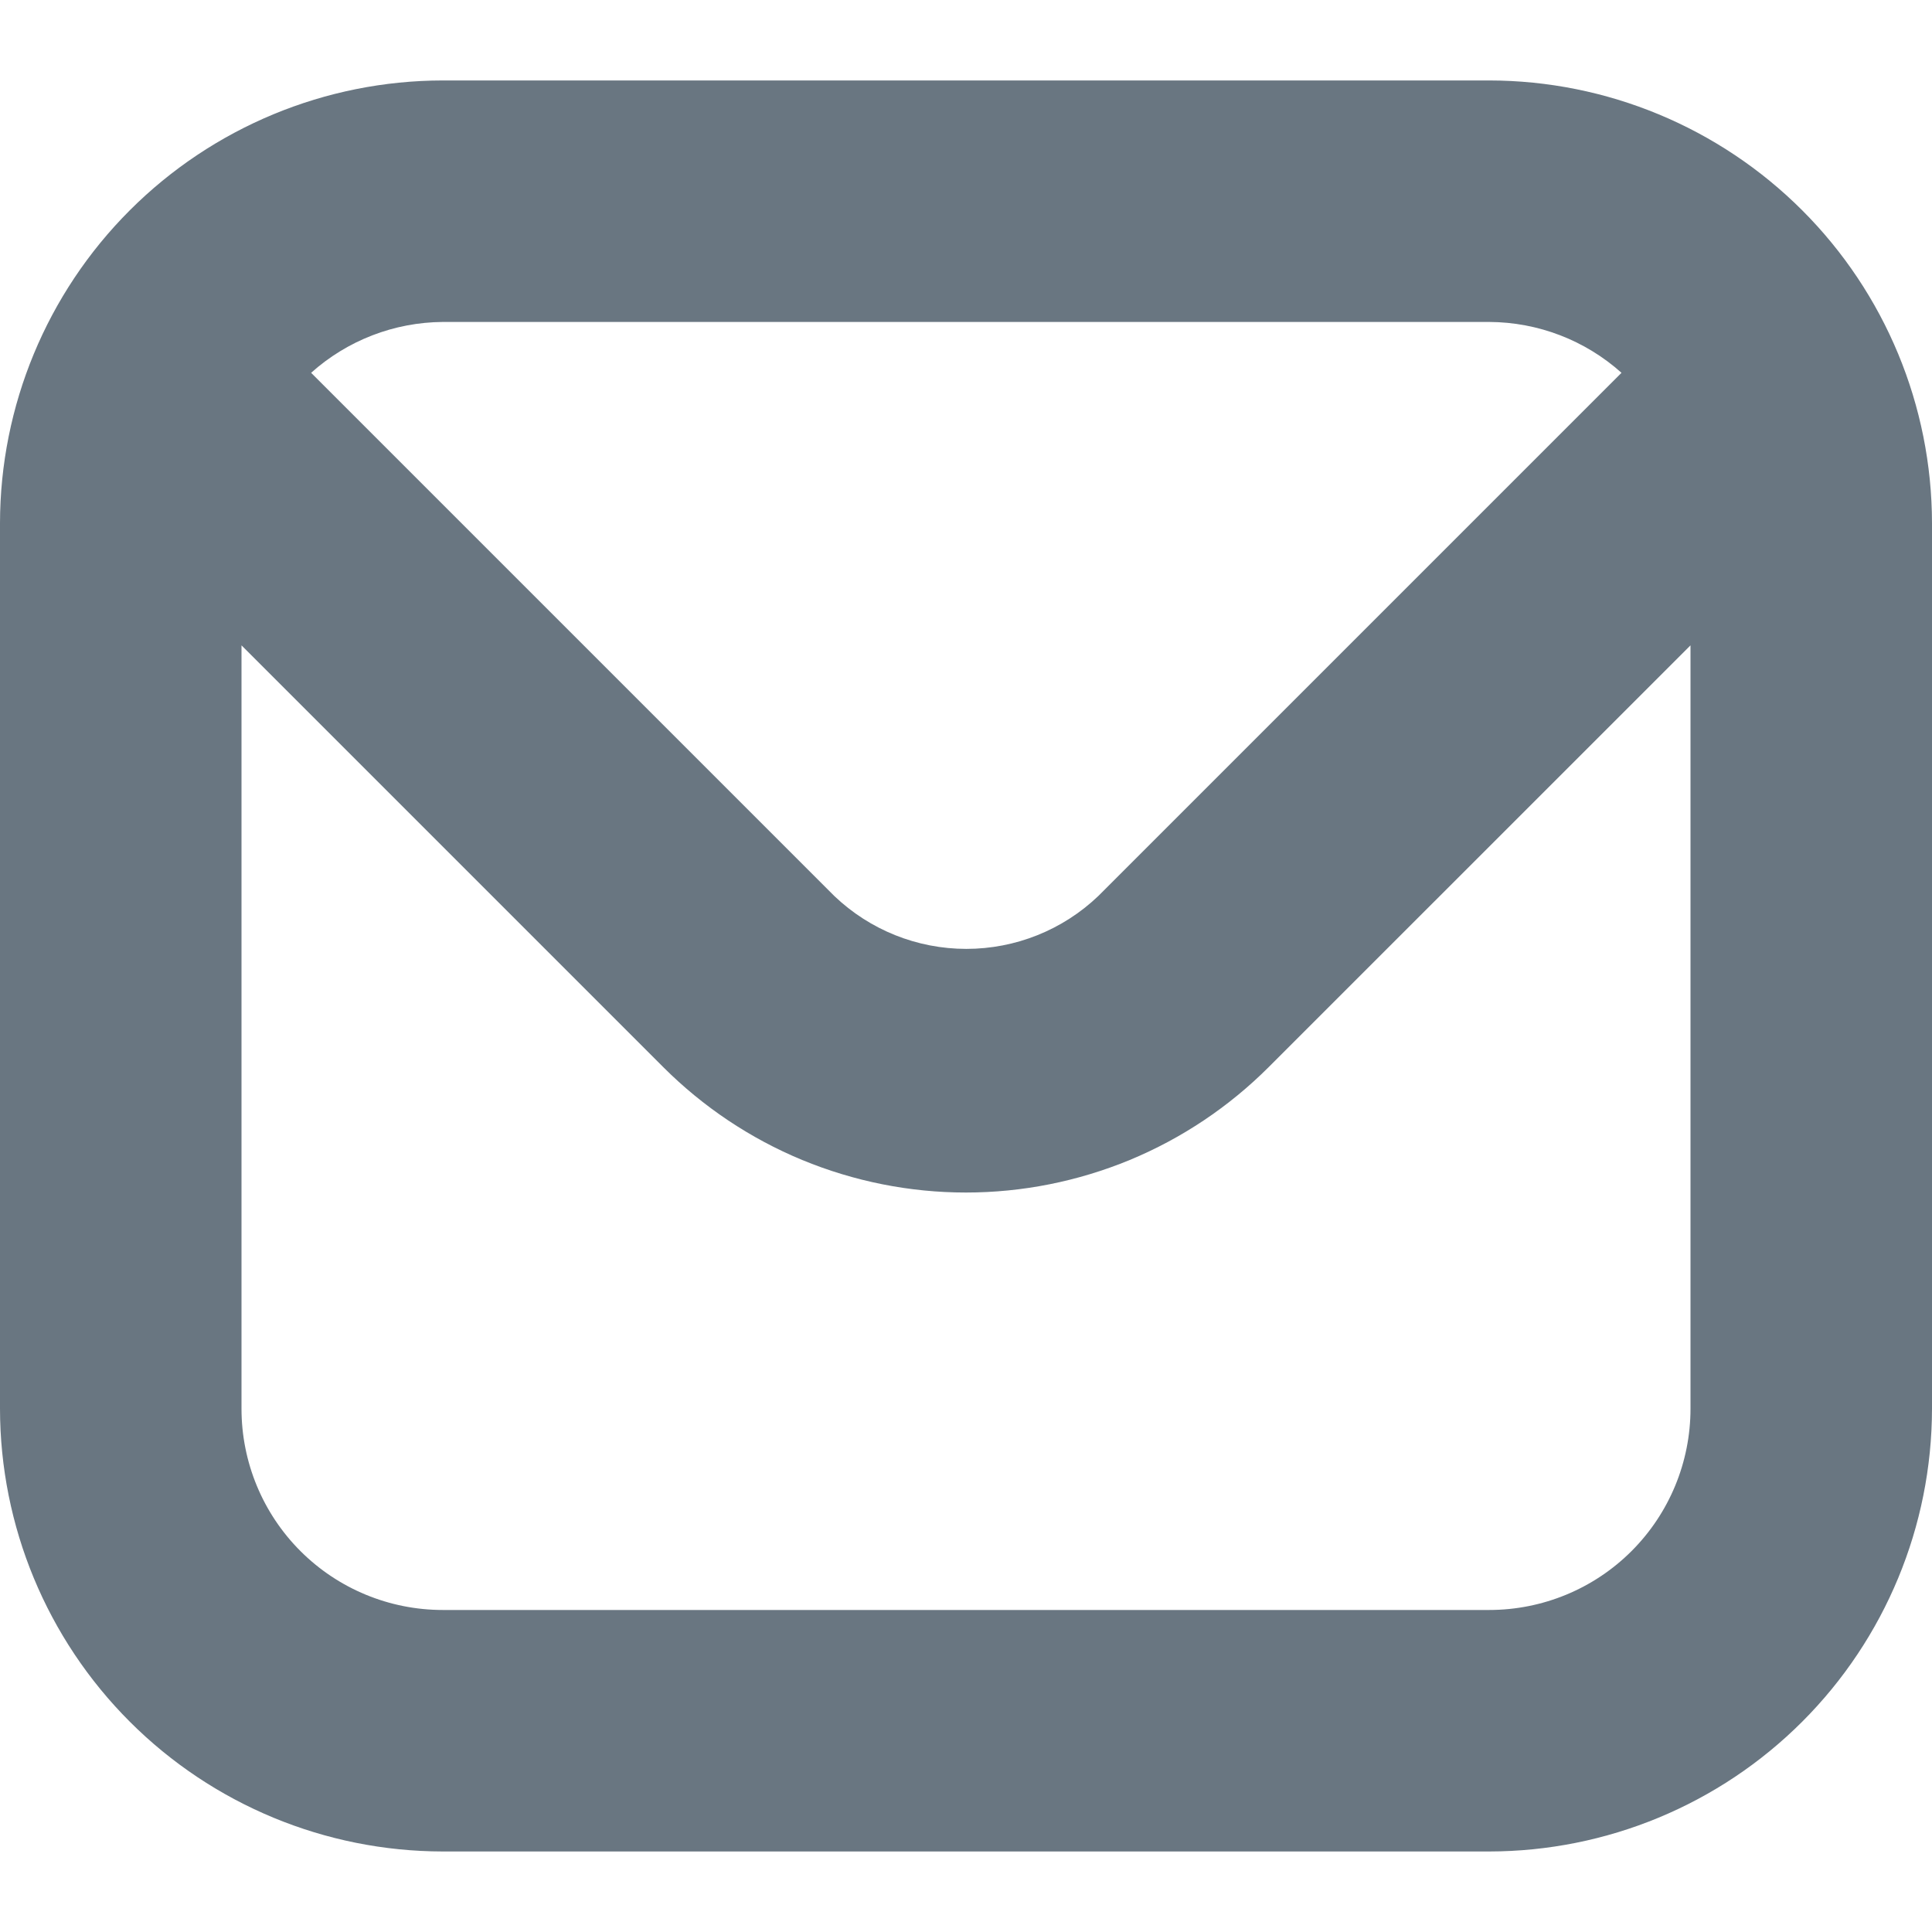 <svg width="28" height="28" viewBox="0 0 28 28" fill="none" xmlns="http://www.w3.org/2000/svg">
<g clip-path="url(#clip0_9_25)">
<path d="M21.583 1.166H6.417C4.715 1.168 3.084 1.845 1.881 3.048C0.678 4.251 0.002 5.882 -1.52588e-05 7.583L-1.52588e-05 20.416C0.002 22.118 0.678 23.749 1.881 24.952C3.084 26.155 4.715 26.831 6.417 26.833H21.583C23.285 26.831 24.916 26.155 26.119 24.952C27.322 23.749 27.998 22.118 28 20.416V7.583C27.998 5.882 27.322 4.251 26.119 3.048C24.916 1.845 23.285 1.168 21.583 1.166V1.166ZM21.583 4.666C22.291 4.669 22.973 4.931 23.5 5.403L15.917 12.986C15.402 13.478 14.717 13.752 14.005 13.752C13.292 13.752 12.608 13.478 12.092 12.986L4.509 5.403C5.034 4.933 5.712 4.671 6.417 4.666H21.583ZM21.583 23.333H6.417C5.643 23.333 4.901 23.026 4.354 22.479C3.807 21.932 3.5 21.19 3.5 20.416V9.353L9.612 15.465C10.188 16.041 10.872 16.499 11.625 16.811C12.378 17.122 13.185 17.283 13.999 17.283C14.814 17.283 15.621 17.122 16.374 16.811C17.127 16.499 17.811 16.041 18.387 15.465L24.5 9.353V20.416C24.5 21.19 24.193 21.932 23.646 22.479C23.099 23.026 22.357 23.333 21.583 23.333Z" fill="#374957" fill-opacity="0.75"/>
</g>
<defs>
<clipPath id="clip0_9_25">
<rect width="28" height="28" fill="white"/>
</clipPath>
</defs>
</svg>
